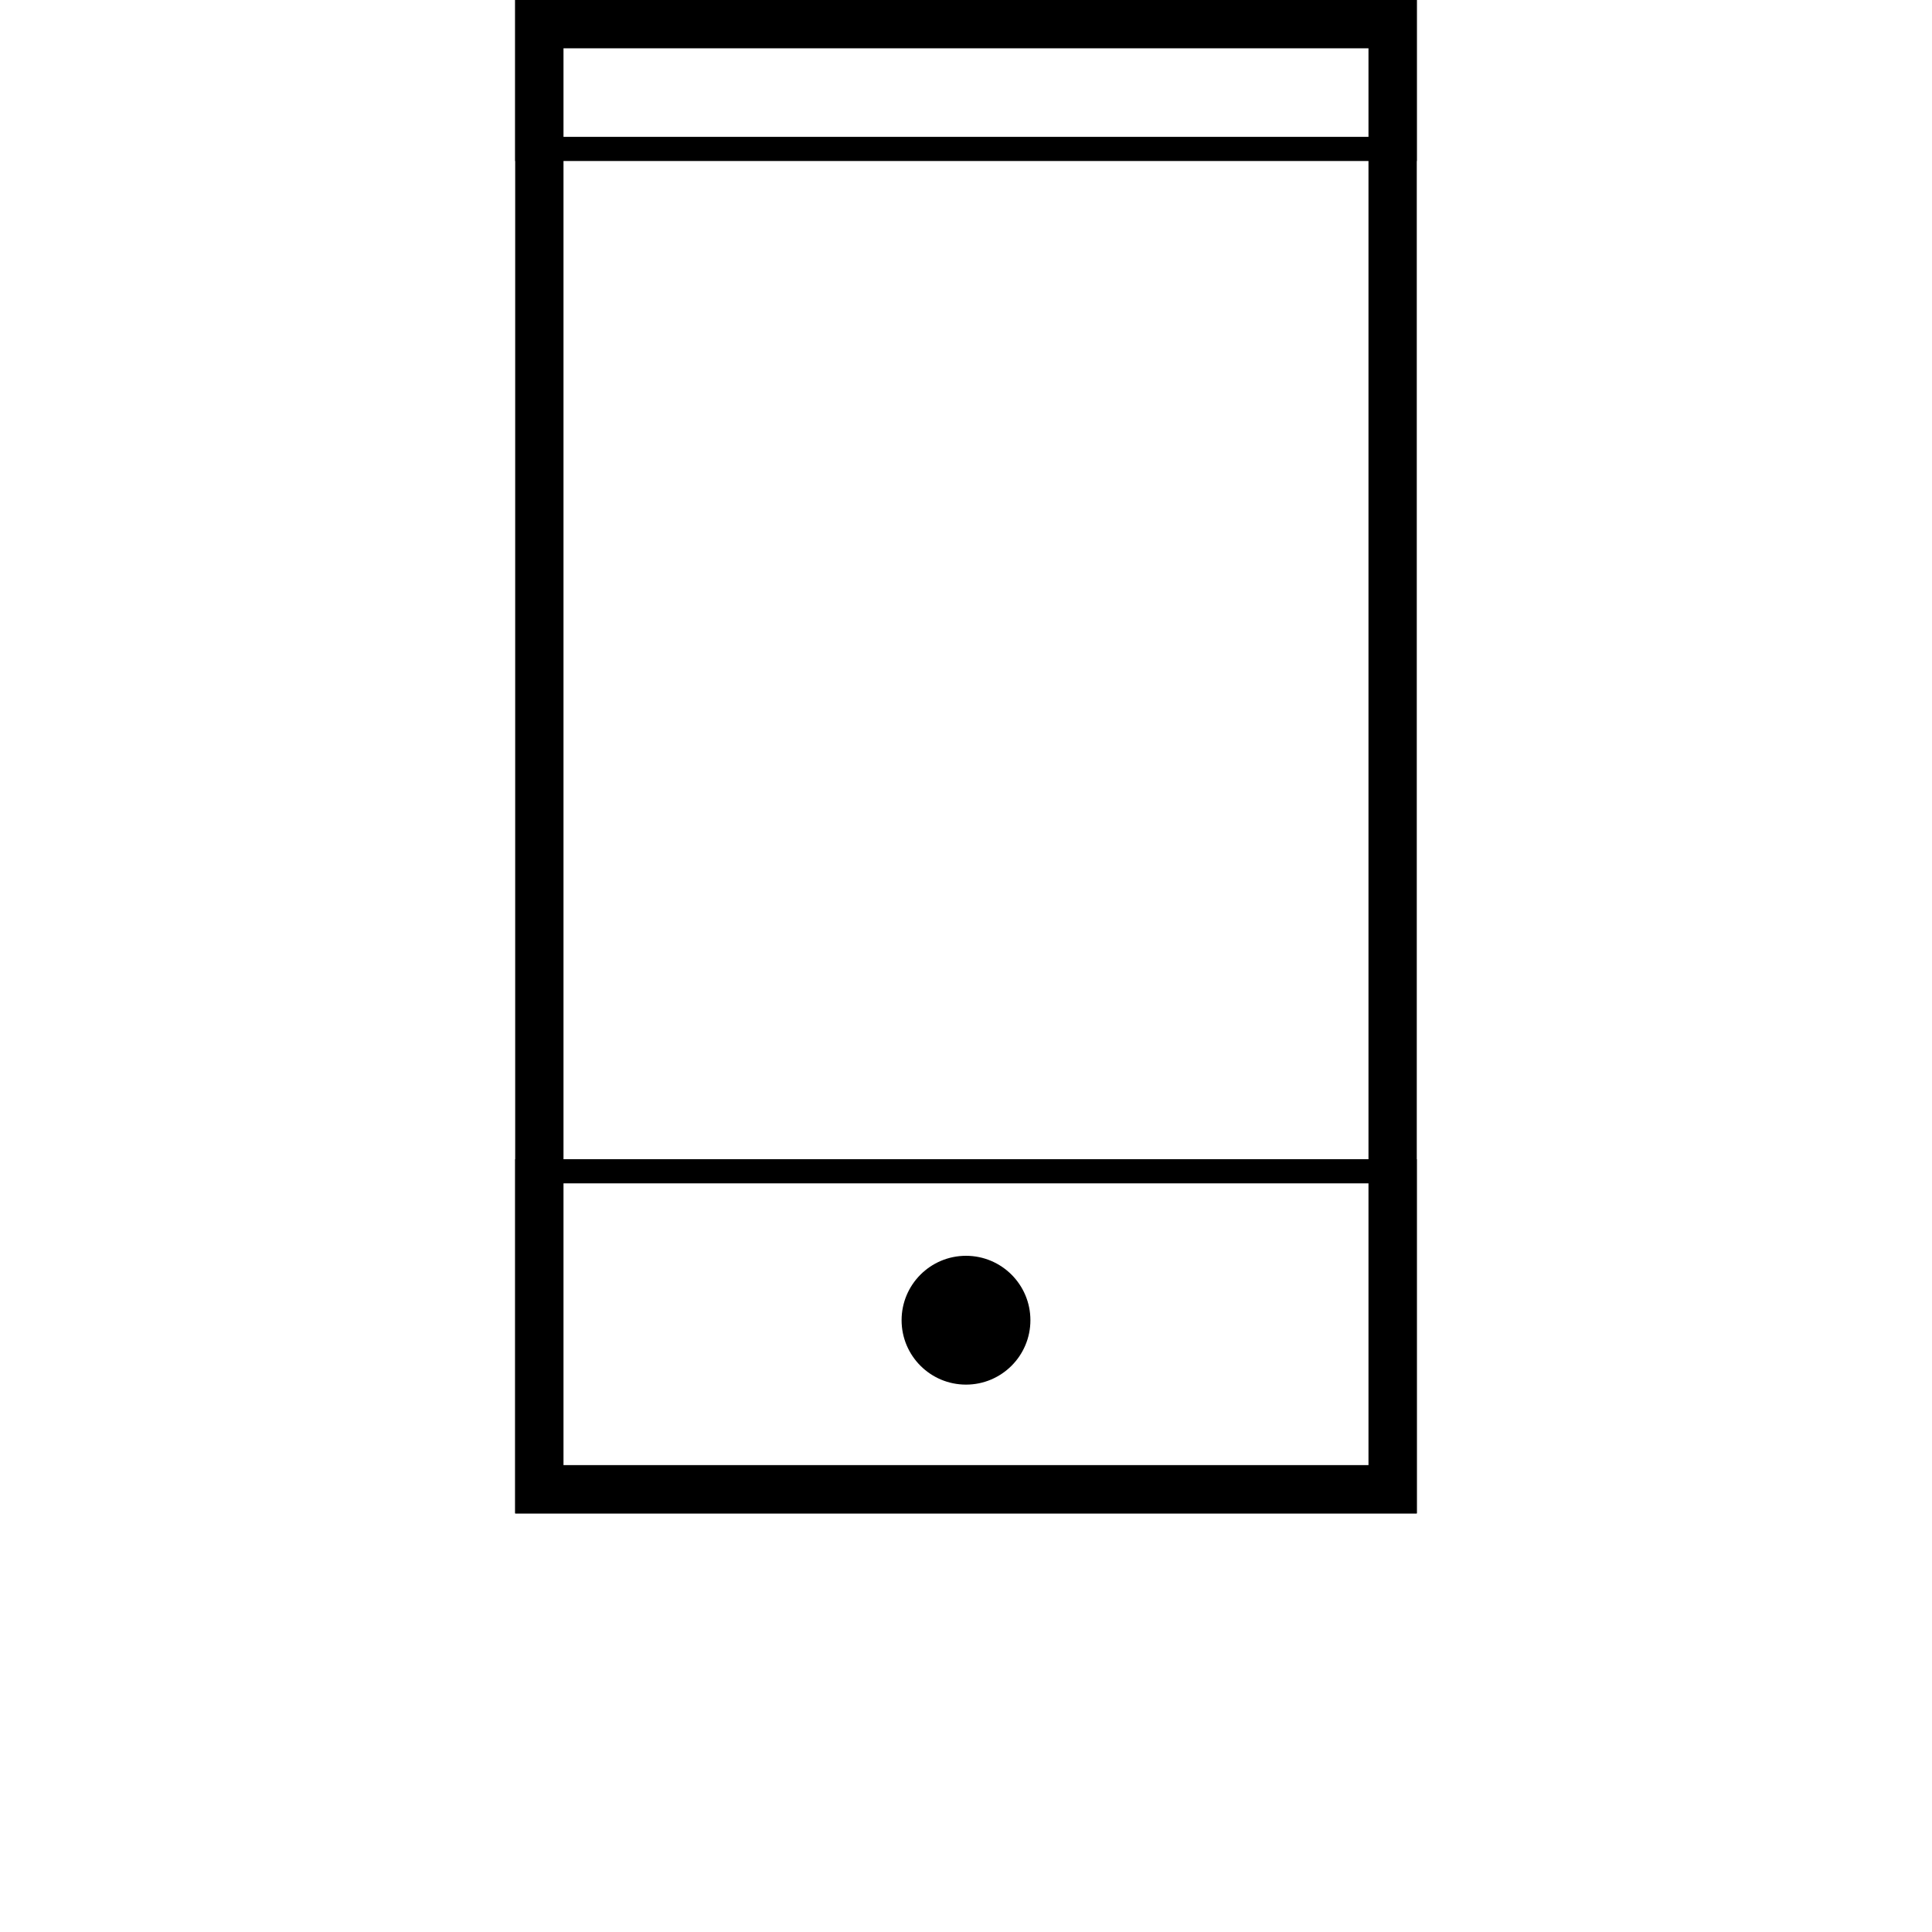 <svg width="80" height="80" viewBox="0 0 80 80" fill="none" xmlns="http://www.w3.org/2000/svg">
<rect x="22.333" y="1" width="35.333" height="60.667" stroke="black" stroke-width="2"/>
<rect x="21.833" y="48.5" width="36.333" height="13.667" stroke="black"/>
<ellipse cx="40" cy="54.667" rx="2.667" ry="2.667" fill="black"/>
<rect x="0.5" y="-0.5" width="36.333" height="5.667" transform="matrix(1 0 0 -1 21.333 5.667)" stroke="black"/>
</svg>
